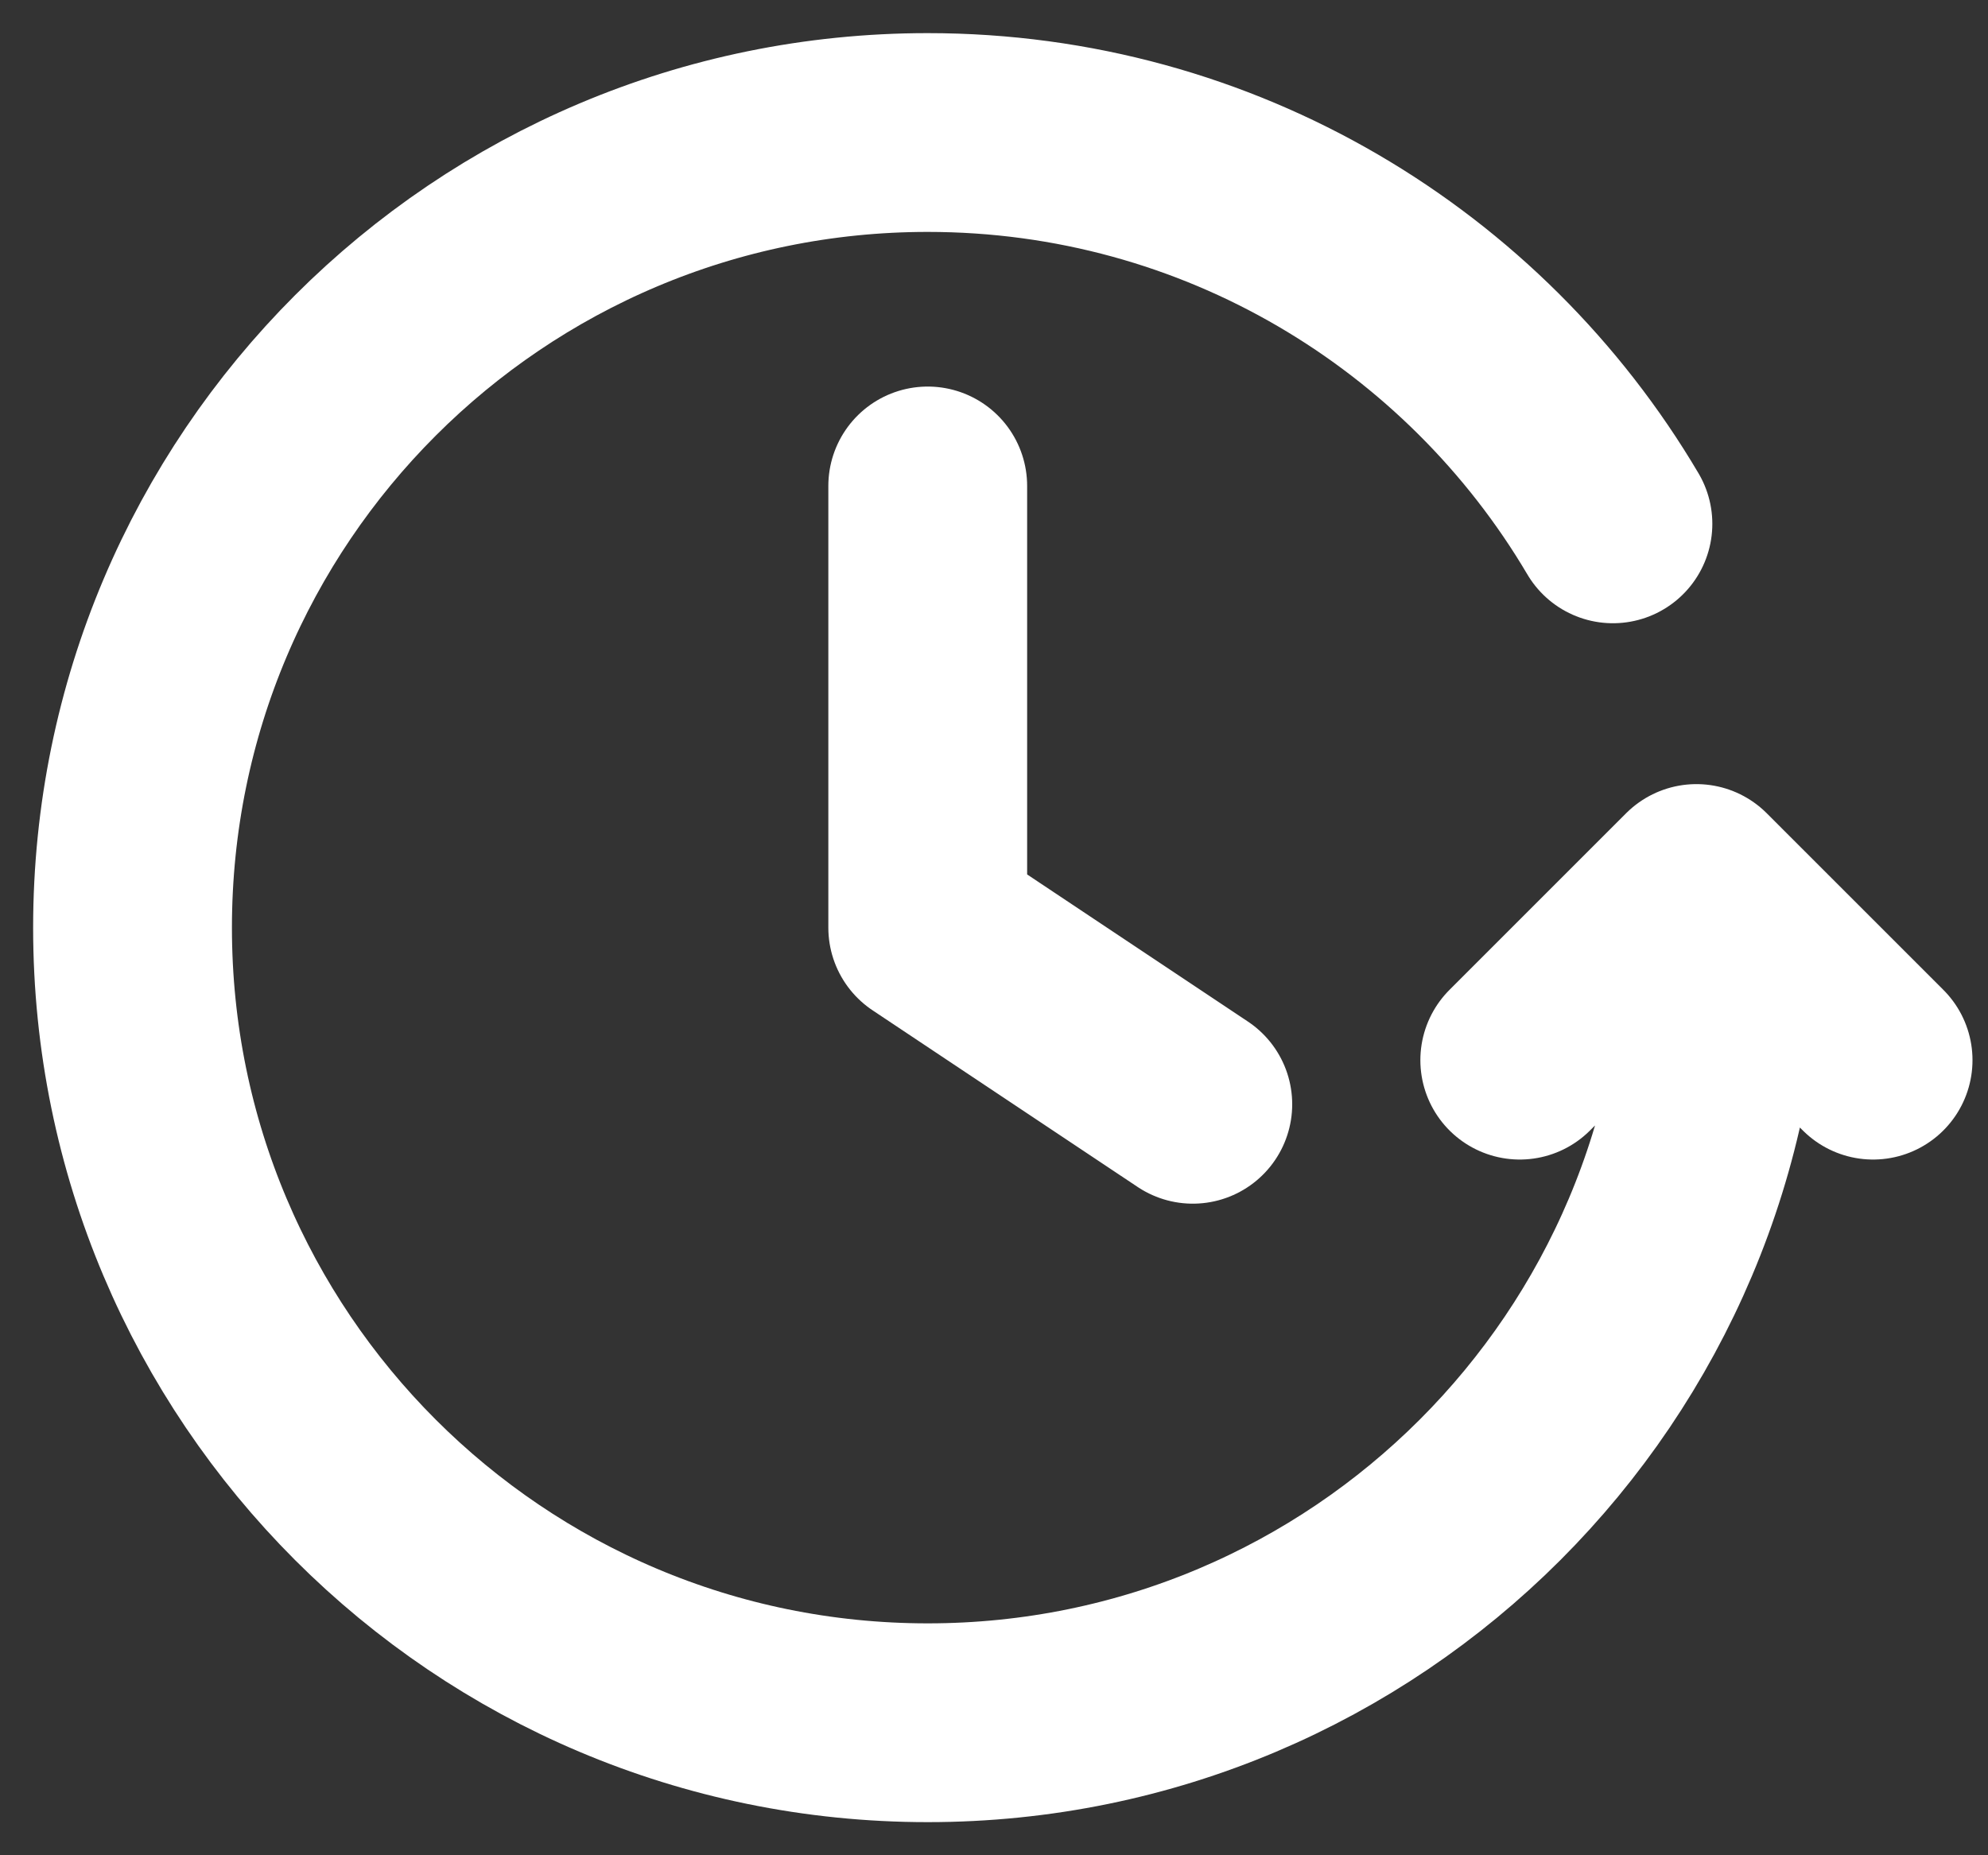 <svg width="15" height="14" viewBox="0 0 15 14" fill="none" xmlns="http://www.w3.org/2000/svg">
<rect x="0" y="0" width="15" height="14" fill="#333333" stroke="none"/>
<path d="M14.133 8L12.8 6.667L11.467 8M13 7C13 10.314 10.314 13 7 13C3.686 13 1 10.314 1 7C1 3.686 3.686 1 7 1C9.201 1 11.126 2.185 12.17 3.953M7 3.667V7L9 8.333" stroke="white" stroke-width="1.5" stroke-linecap="round" stroke-linejoin="round"/>
</svg>
